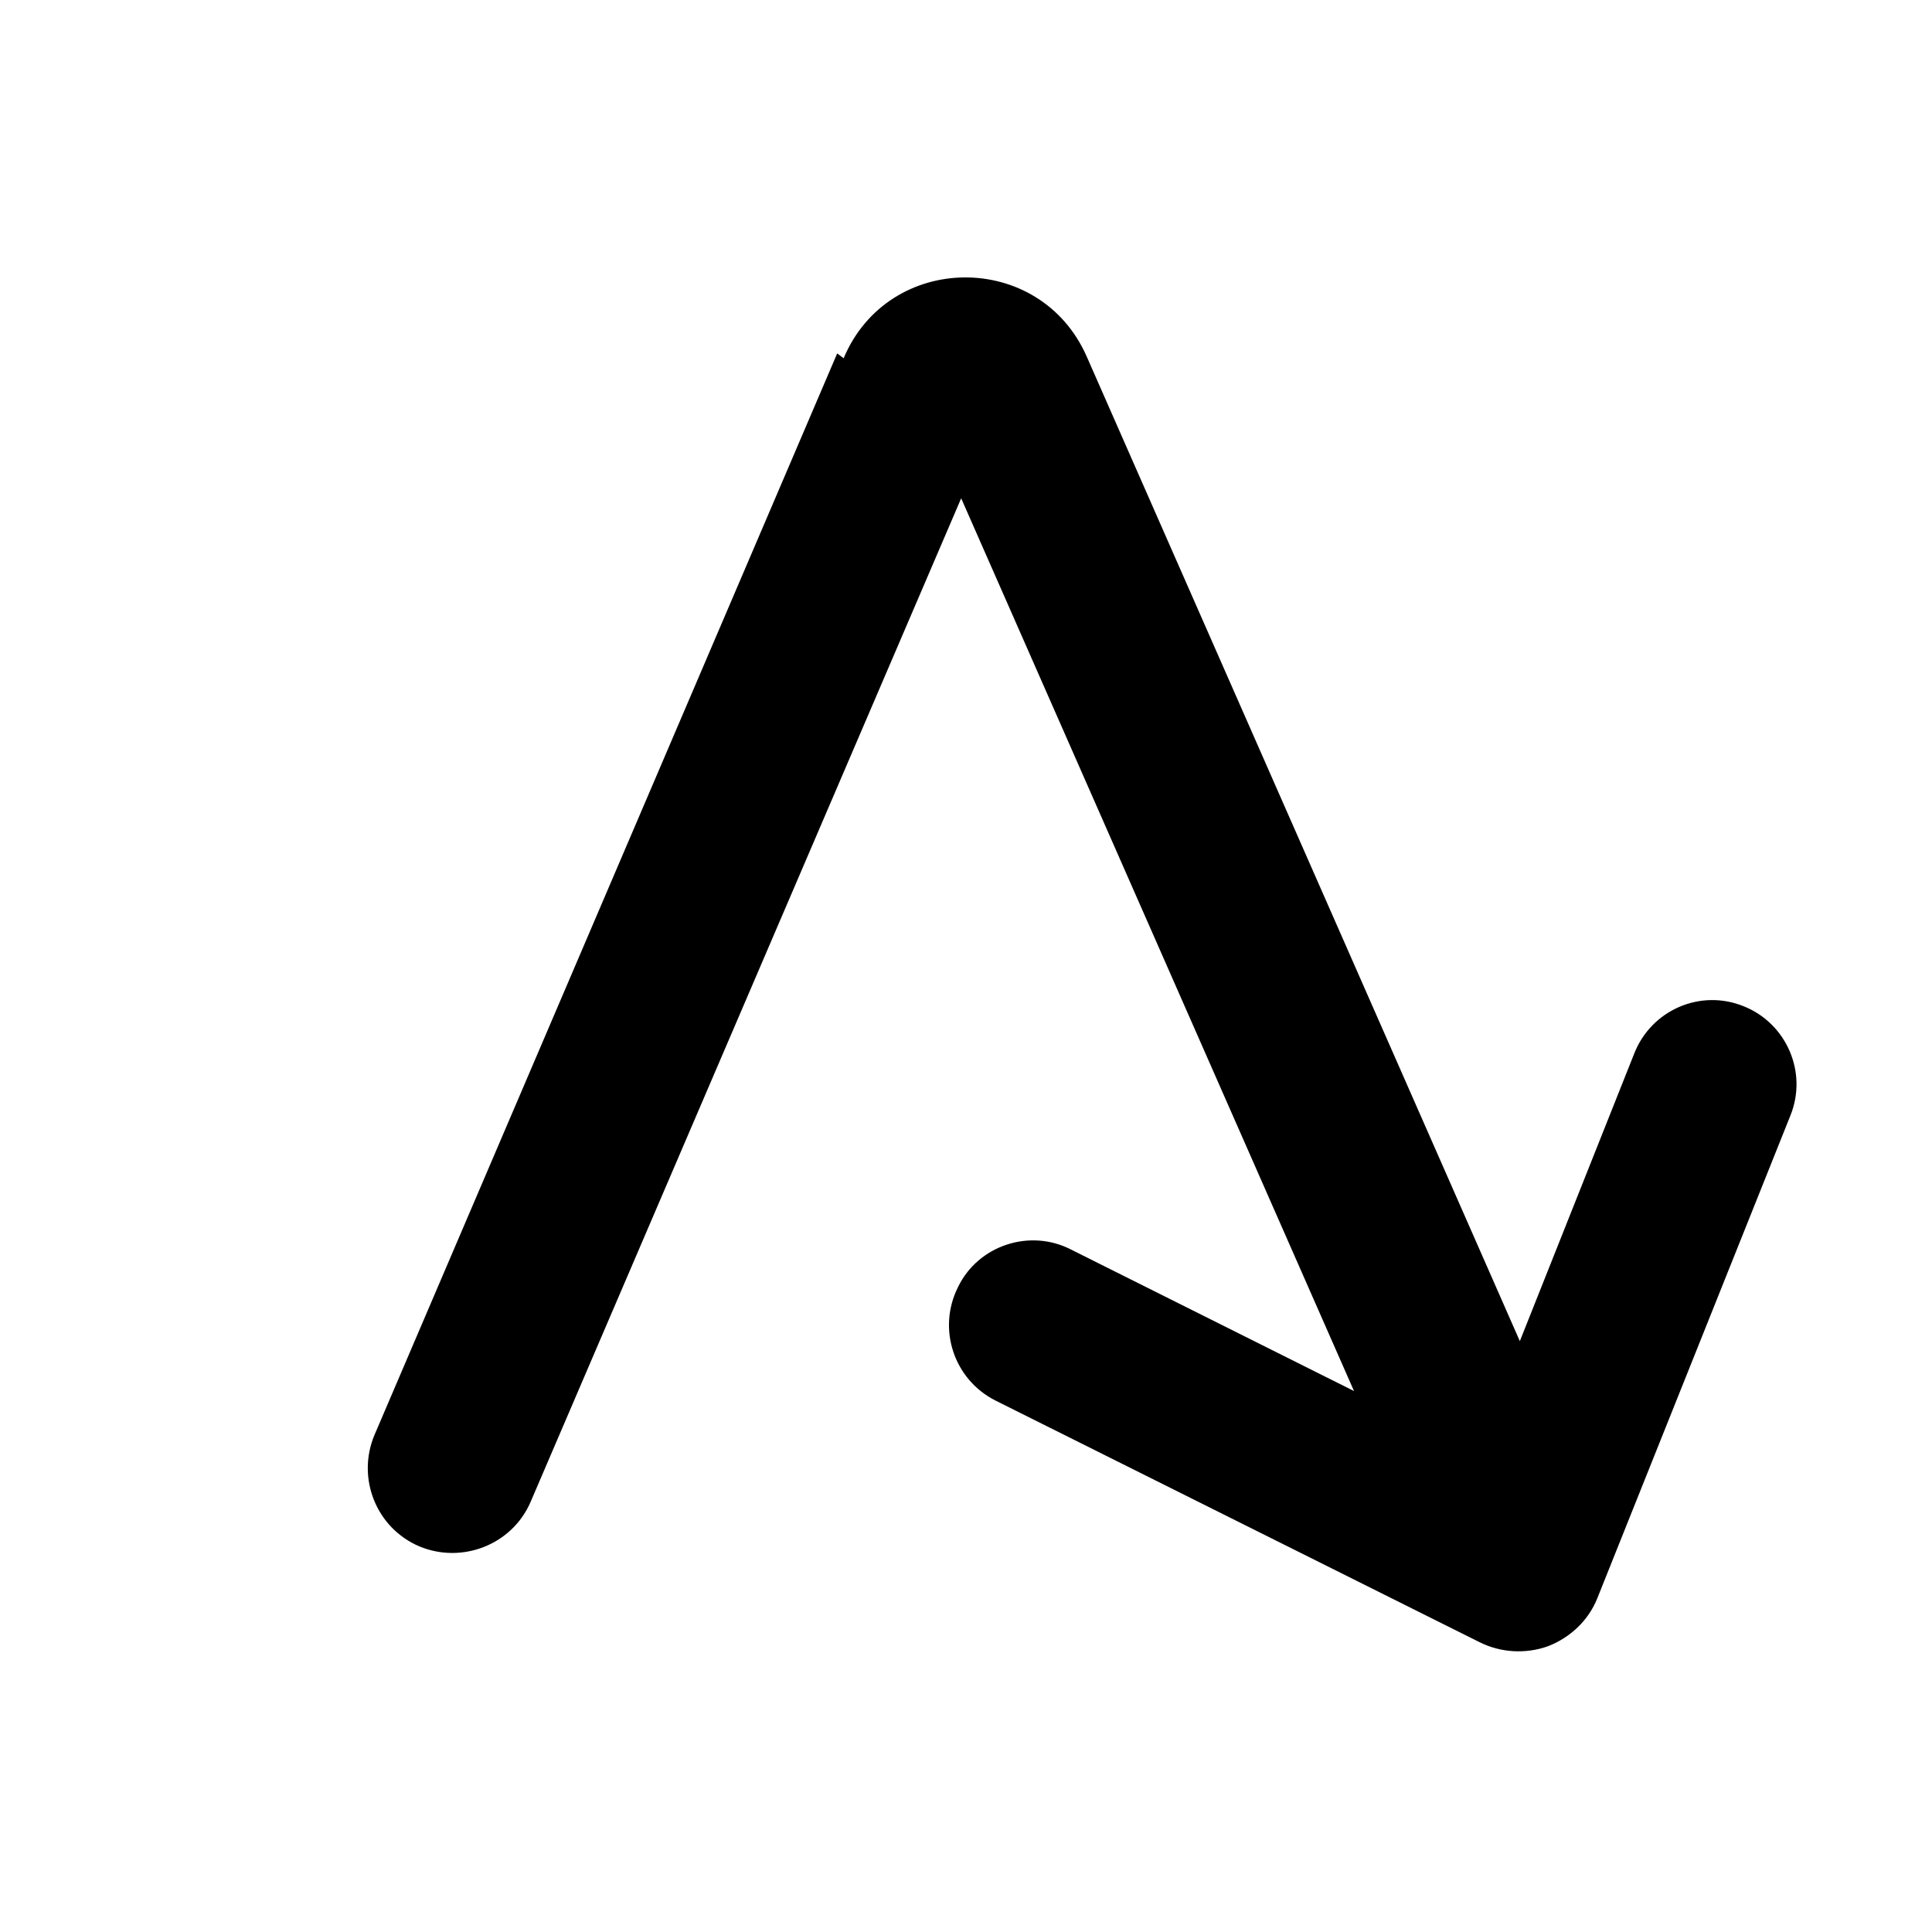 <svg viewBox="0 0 24 24" xmlns="http://www.w3.org/2000/svg"><g fill="currentColor"><path d="M19.73 19.83c-.1.23-.29.41-.52.5 -.24.08-.5.07-.73-.04l-6.01-3c-.45-.23-.63-.77-.41-1.21 .22-.45.76-.63 1.2-.41l3.89 1.94 -5.19-11.79 -5.49 12.79c-.2.45-.73.66-1.19.47 -.46-.2-.67-.73-.48-1.19l5.75-13.44c.51-1.21 2.22-1.22 2.75-.02l5.52 12.55 1.55-3.9c.18-.47.7-.69 1.16-.51 .46.18.68.7.5 1.16l-2.4 6Z"/><path fill="currentColor" fill-rule="evenodd" d="M13.24 4.56c-.48-1.09-2.02-1.08-2.48.01L5 18c-.17.38.01.82.39.98 .38.16.82-.02.98-.4l5.48-12.8c.02-.06.07-.1.13-.1 .05-.01.11.03.13.08l5.18 11.78c.02.05.01.12-.04.16 -.05.04-.12.05-.18.02l-3.9-1.95c-.38-.19-.83-.04-1.01.33 -.19.37-.04.82.33 1l6 3c.18.09.4.1.6.03 .19-.08.35-.23.42-.43l2.39-6c.15-.39-.04-.83-.42-.98 -.39-.16-.83.03-.98.41l-1.56 3.89c-.03.05-.08.09-.14.09 -.07 0-.12-.04-.14-.09L13.13 4.46Zm-2.76-.11c.56-1.33 2.44-1.34 3.02-.02l5.38 12.23 1.42-3.57c.21-.54.82-.81 1.36-.59 .53.21.8.82.58 1.36l-2.4 6c-.11.27-.33.48-.61.59 -.28.1-.59.08-.85-.05l-6.01-3c-.52-.26-.73-.89-.47-1.41 .25-.52.89-.73 1.4-.47l3.52 1.76 -4.88-11.09 -5.35 12.47c-.23.53-.85.77-1.38.55 -.54-.23-.78-.85-.56-1.38L10.4 4.39Z"/></g></svg>